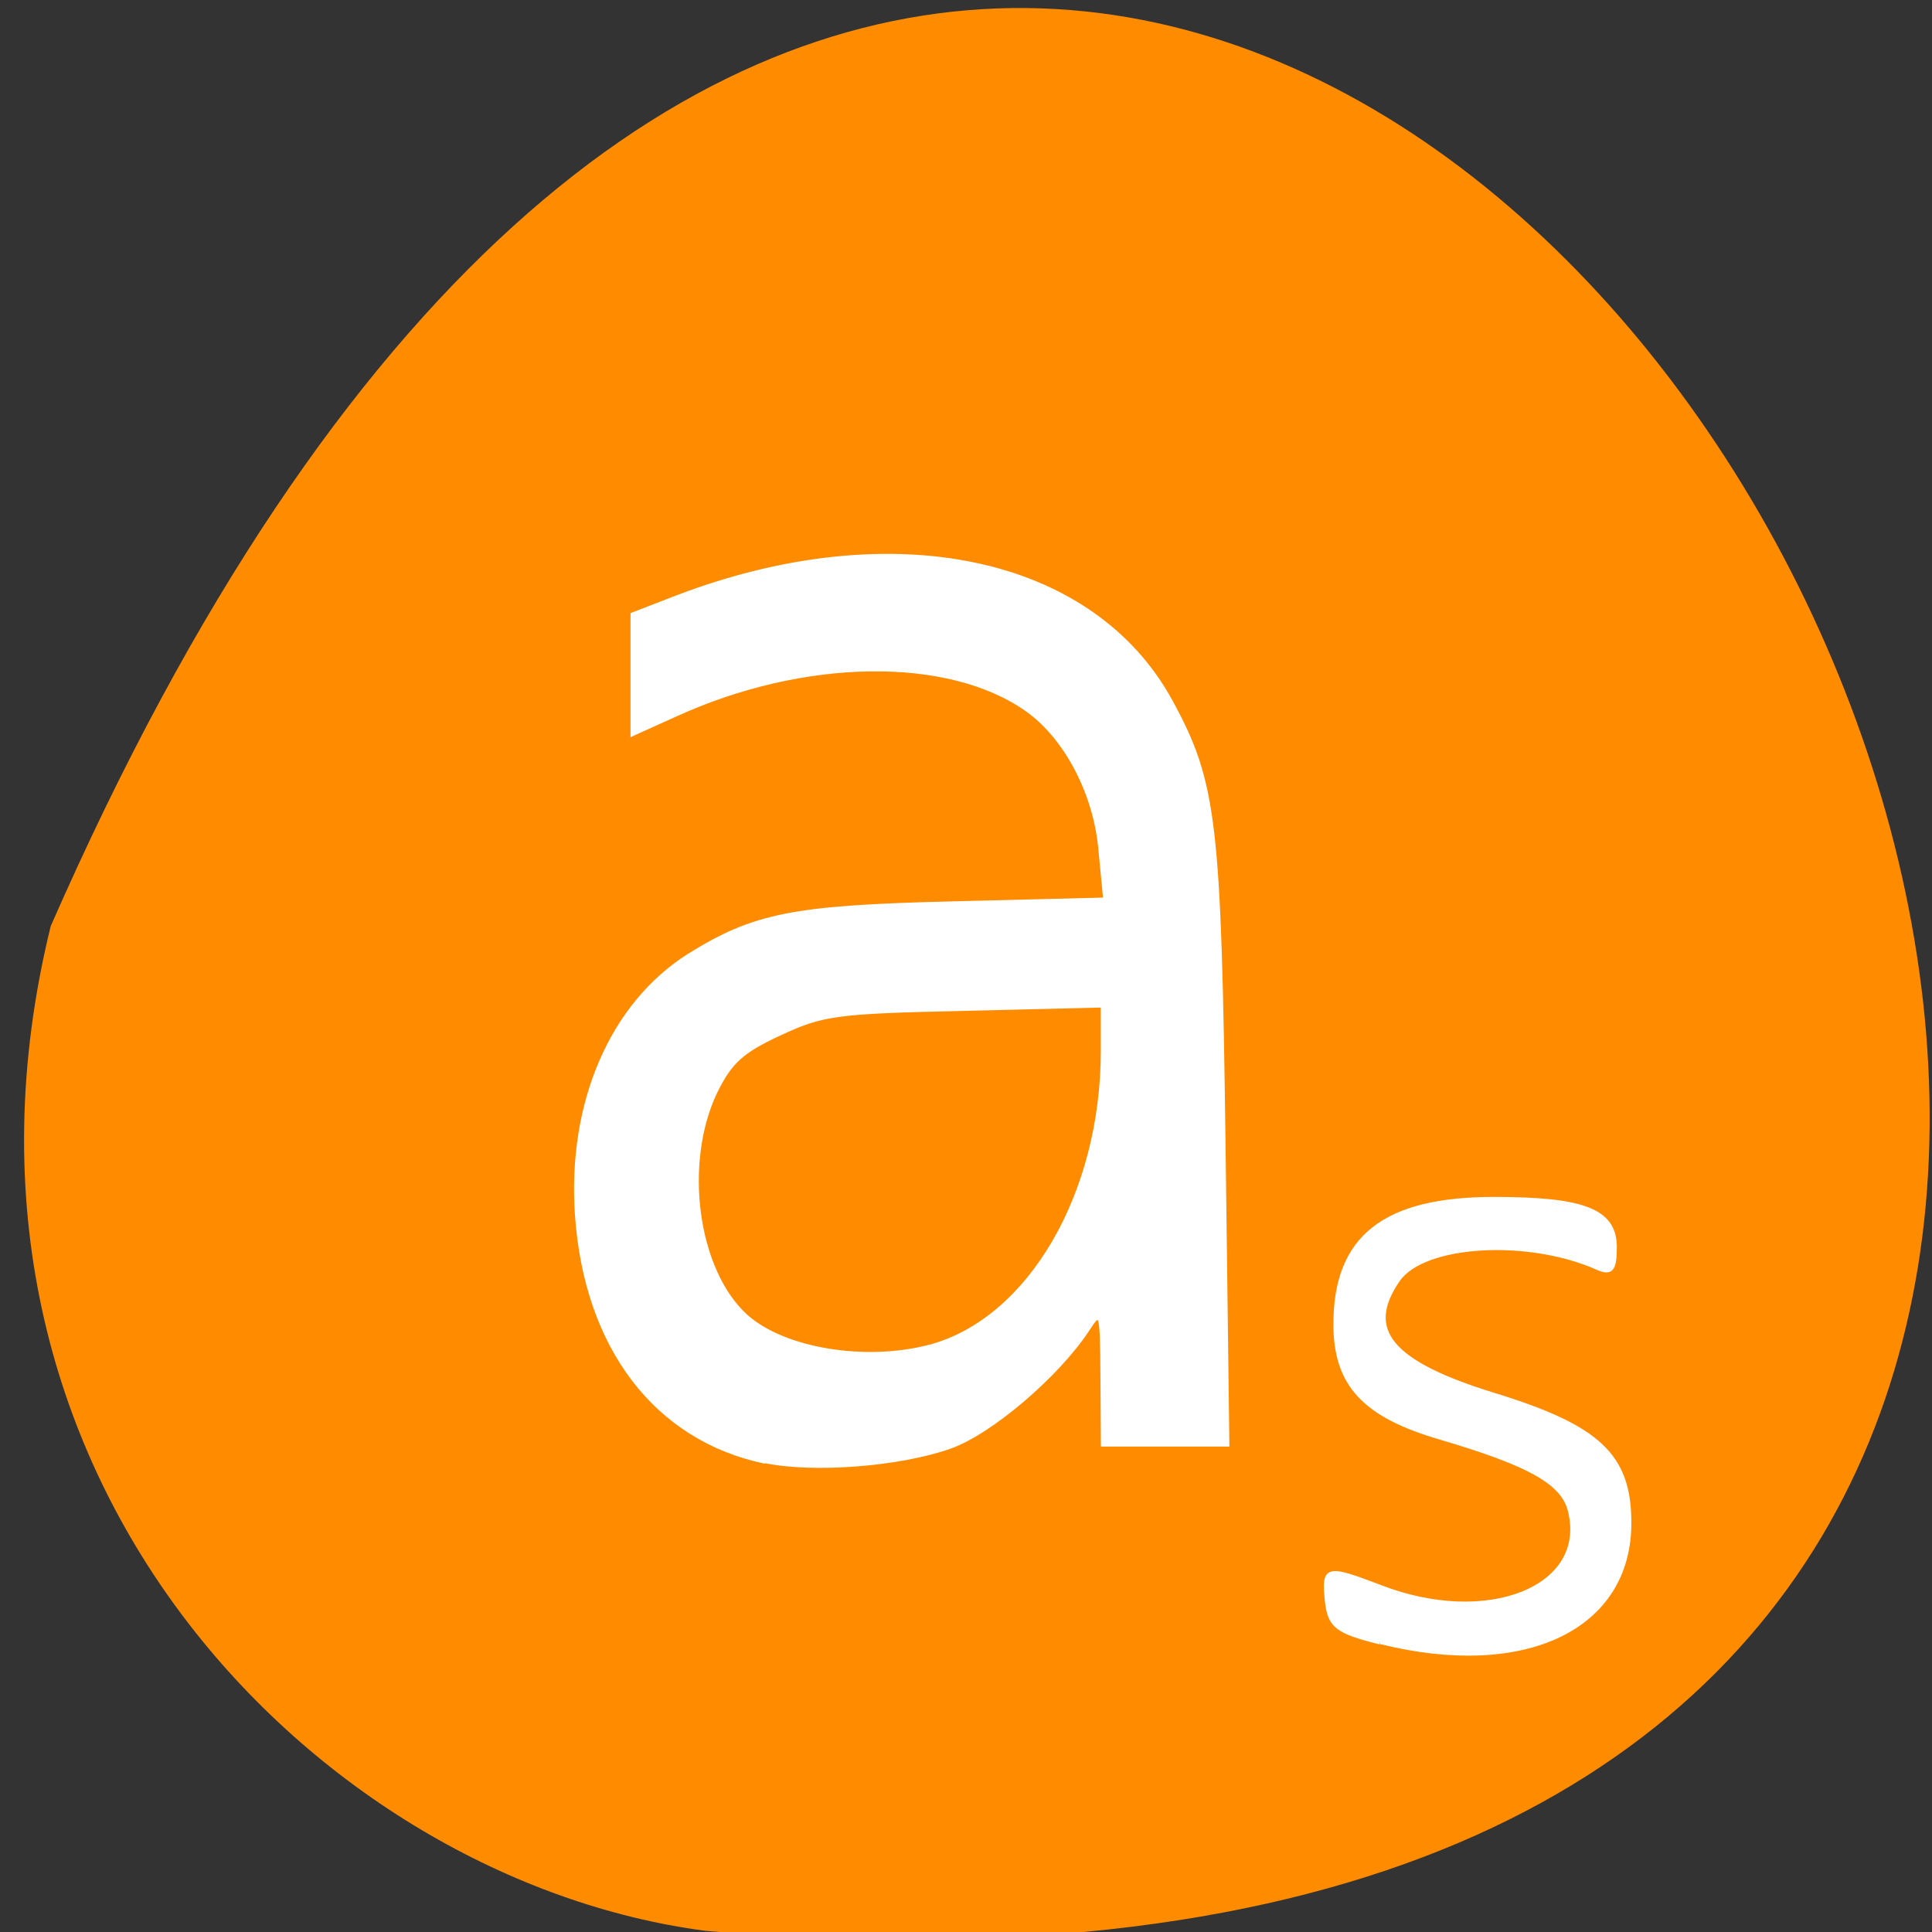 <svg xmlns="http://www.w3.org/2000/svg" viewBox="0 0 16 16"><rect x="0" y="0" width="16" height="16" fill="#333333" stroke="none"/><path d="m 0.42 7.67 c 9.51 -21.7 26.6 10.13 5.42 8.32 c -3.19 -0.42 -6.54 -3.76 -5.42 -8.32" style="fill:#ff8c00"/><g transform="scale(0.063)" style="fill:#fff;stroke:#fff"><path d="m 100.6 192.2 c -14.4 -2.99 -23.62 -15.1 -24.81 -32.54 c -1 -14.71 4.61 -27.68 14.77 -34.1 c 8.54 -5.3 13.59 -6.36 34.72 -6.86 l 19.95 -0.5 l -0.62 -6.42 c -0.62 -7.42 -4.49 -14.77 -9.54 -18.39 c -10.29 -7.36 -29.42 -7.11 -46.3 0.62 l -5.67 2.56 v -15.83 l 5.98 -2.31 c 28.2 -10.72 54.5 -5.17 64.83 13.71 c 5.86 10.72 6.42 15.83 6.98 58.5 l 0.5 39.3 h -16.46 l -0.06 -8.91 c -0.06 -8.73 -0.12 -8.91 -1.87 -6.23 c -3.93 5.98 -12.78 13.59 -18.2 15.46 c -6.61 2.31 -17.83 3.18 -24.2 1.87 m 21.82 -15.21 c 12.97 -3.62 22.5 -20 22.5 -38.77 v -5.92 l -18.2 0.44 c -16.83 0.37 -18.58 0.62 -24.2 3.24 c -4.99 2.31 -6.48 3.68 -8.42 7.6 c -4.49 9.35 -2.62 23.5 3.99 29.48 c 4.99 4.49 15.9 6.23 24.31 3.93" style="stroke-width:0.43"/><path d="m 181.4 215.9 c -5.67 -1.43 -6.61 -2.12 -6.98 -5.49 c -0.44 -4.43 -0.06 -4.49 6.98 -1.81 c 14.1 5.49 27.43 0.19 25 -9.91 c -0.87 -3.74 -5.11 -6.17 -16.89 -9.66 c -10.16 -2.93 -13.96 -7 -13.96 -14.96 c 0 -11.41 6.42 -16.46 20.82 -16.46 c 11.91 0 15.9 1.56 15.9 6.36 c 0 2.99 -0.5 3.49 -2.31 2.68 c -9.16 -4.05 -22.88 -3.24 -26.2 1.62 c -4.55 6.61 -1 10.91 12.65 15.1 c 13.78 4.24 17.77 8 17.77 16.83 c 0 13.78 -13.71 20.38 -32.73 15.65" style="stroke-width:0.54"/></g></svg>